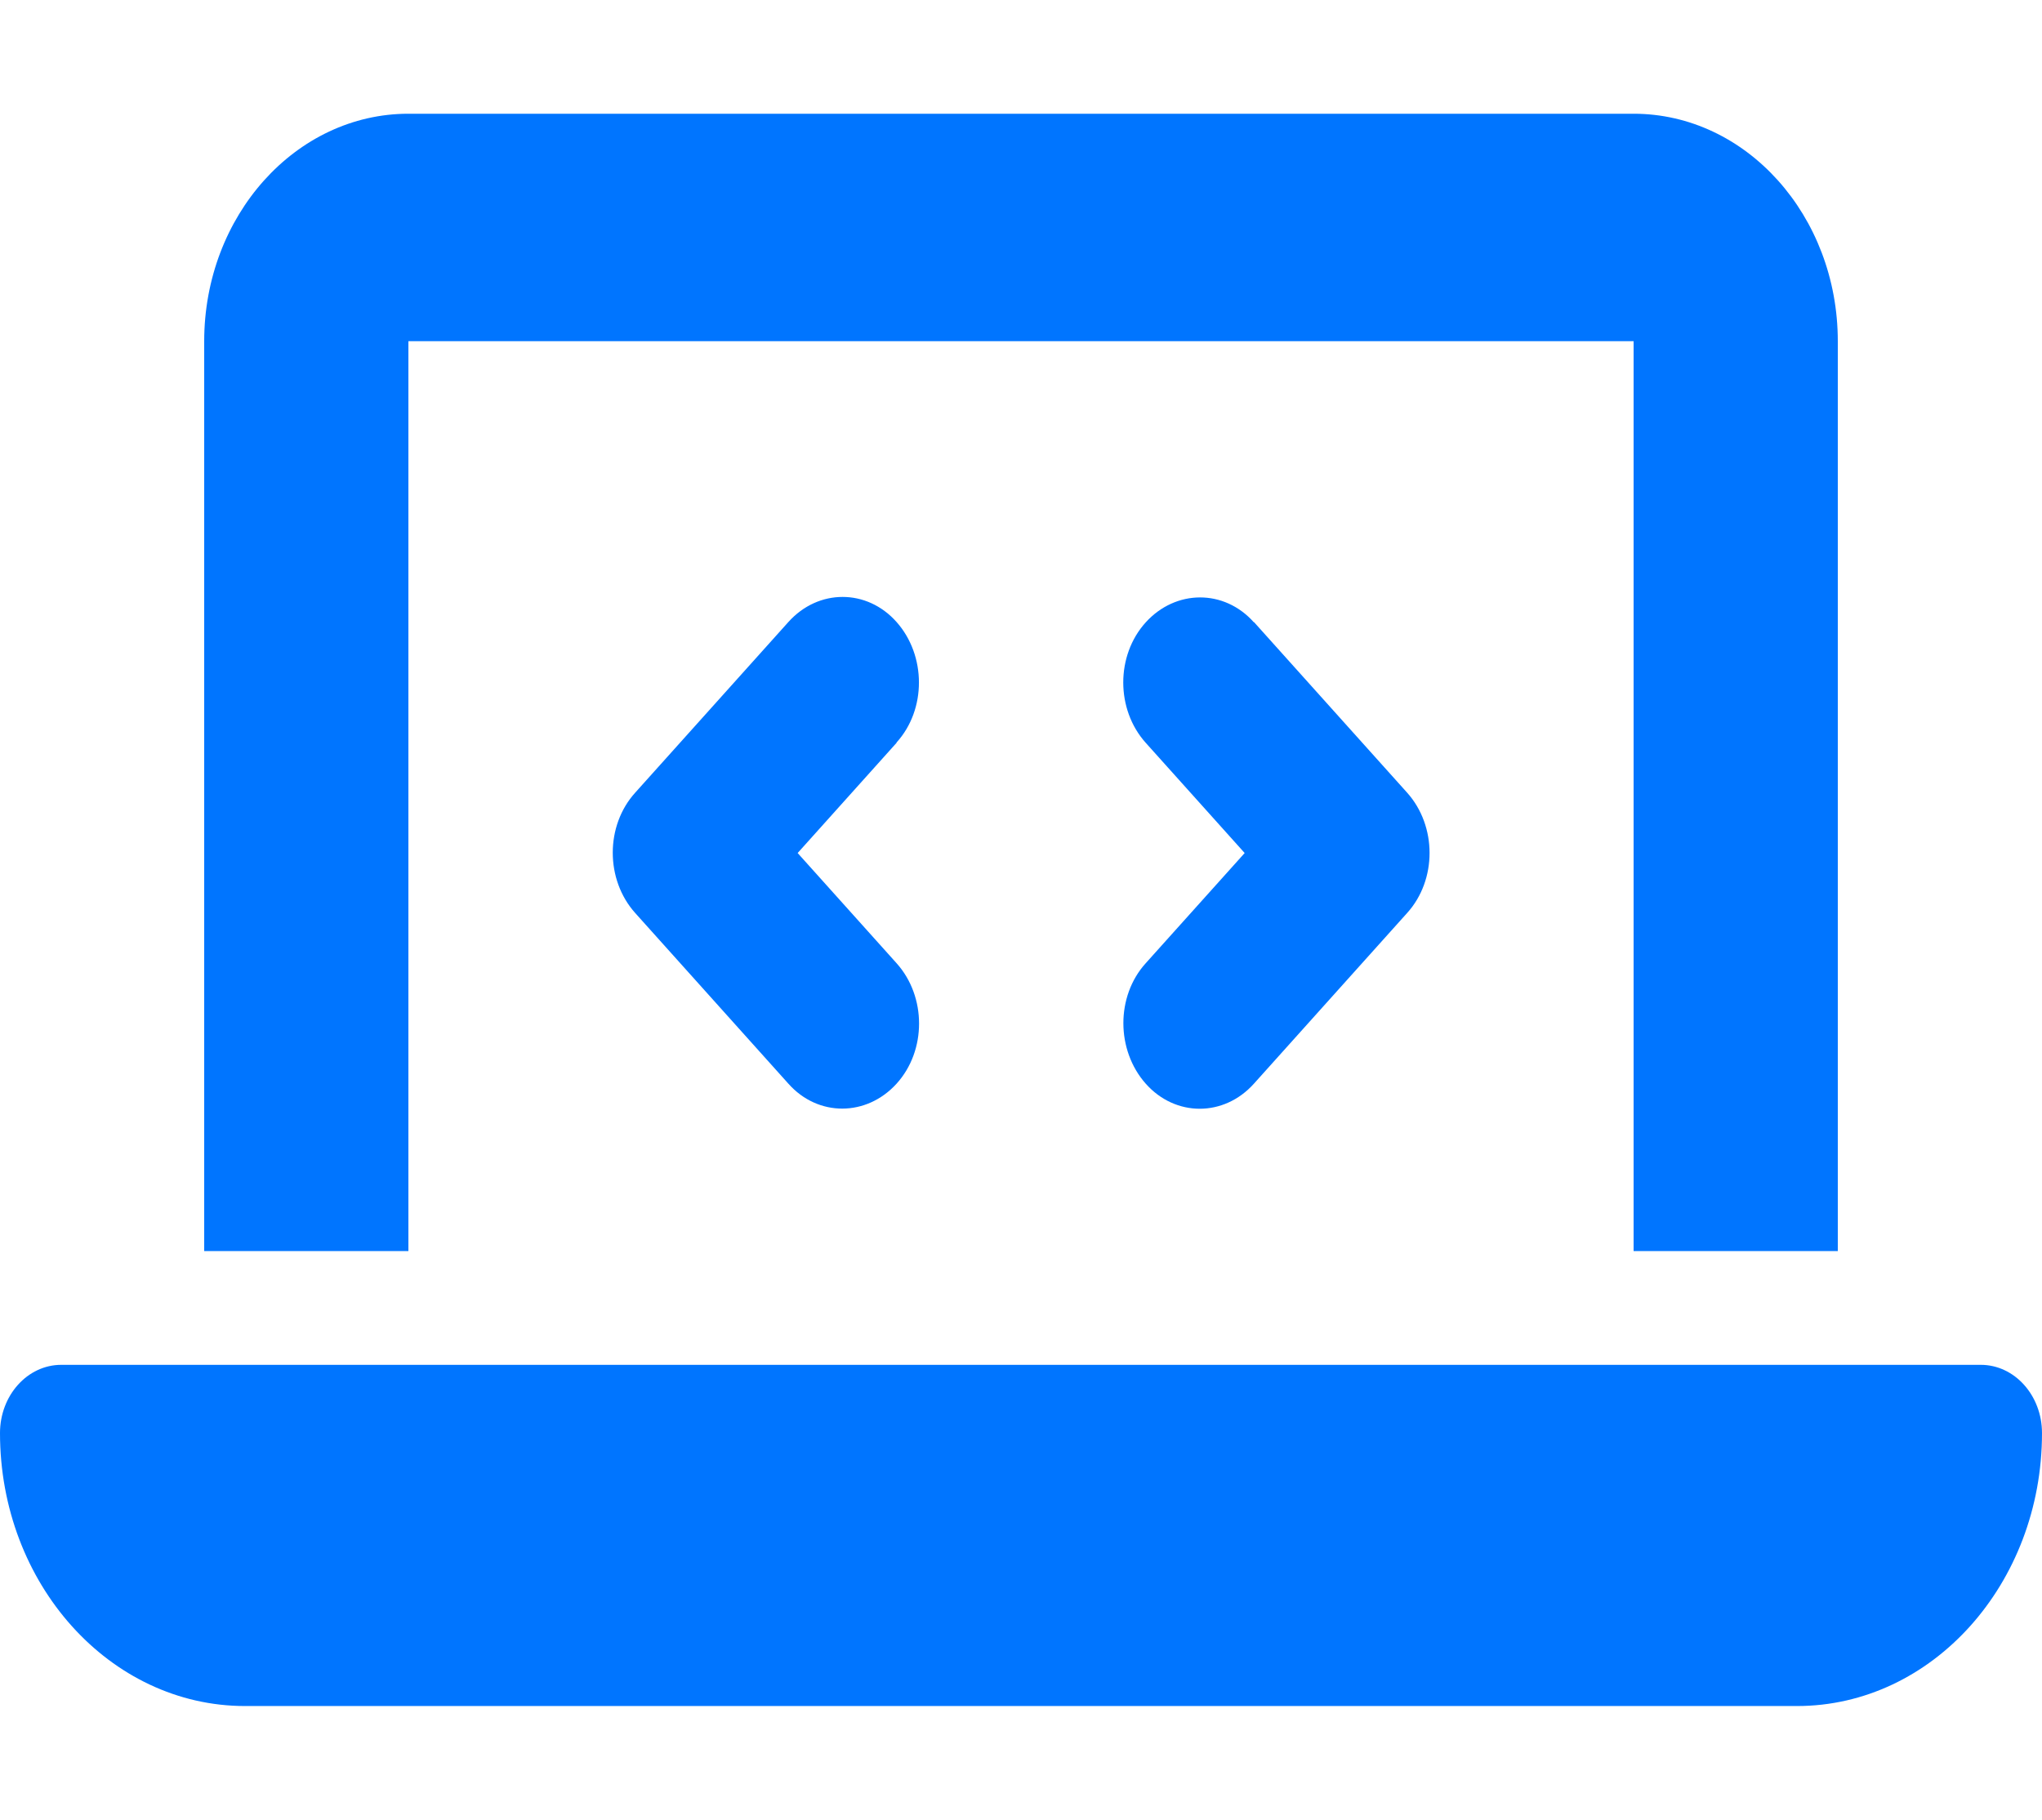 <svg width="101" height="90" viewBox="0 0 101 90" fill="none" xmlns="http://www.w3.org/2000/svg">
<path d="M10.1 16.875C10.1 10.67 14.629 5.625 20.2 5.625H80.8C86.371 5.625 90.9 10.67 90.9 16.875V61.875H80.8V16.875H20.2V61.875H10.1V16.875ZM0 70.875C0 69.012 1.357 67.5 3.03 67.5H97.97C99.643 67.5 101 69.012 101 70.875C101 78.328 95.571 84.375 88.88 84.375H12.12C5.429 84.375 0 78.328 0 70.875ZM44.345 36.738L39.453 42.188L44.345 47.637C45.829 49.289 45.829 51.961 44.345 53.596C42.862 55.23 40.463 55.248 38.995 53.596L31.421 45.158C29.937 43.506 29.937 40.834 31.421 39.199L38.995 30.762C40.479 29.109 42.878 29.109 44.345 30.762C45.813 32.414 45.829 35.086 44.345 36.721V36.738ZM62.02 30.762L69.595 39.199C71.079 40.852 71.079 43.523 69.595 45.158L62.02 53.596C60.537 55.248 58.138 55.248 56.67 53.596C55.203 51.943 55.187 49.272 56.67 47.637L61.563 42.188L56.67 36.738C55.187 35.086 55.187 32.414 56.67 30.779C58.154 29.145 60.553 29.127 62.02 30.779V30.762Z" fill="#0075FF"/>
</svg>
